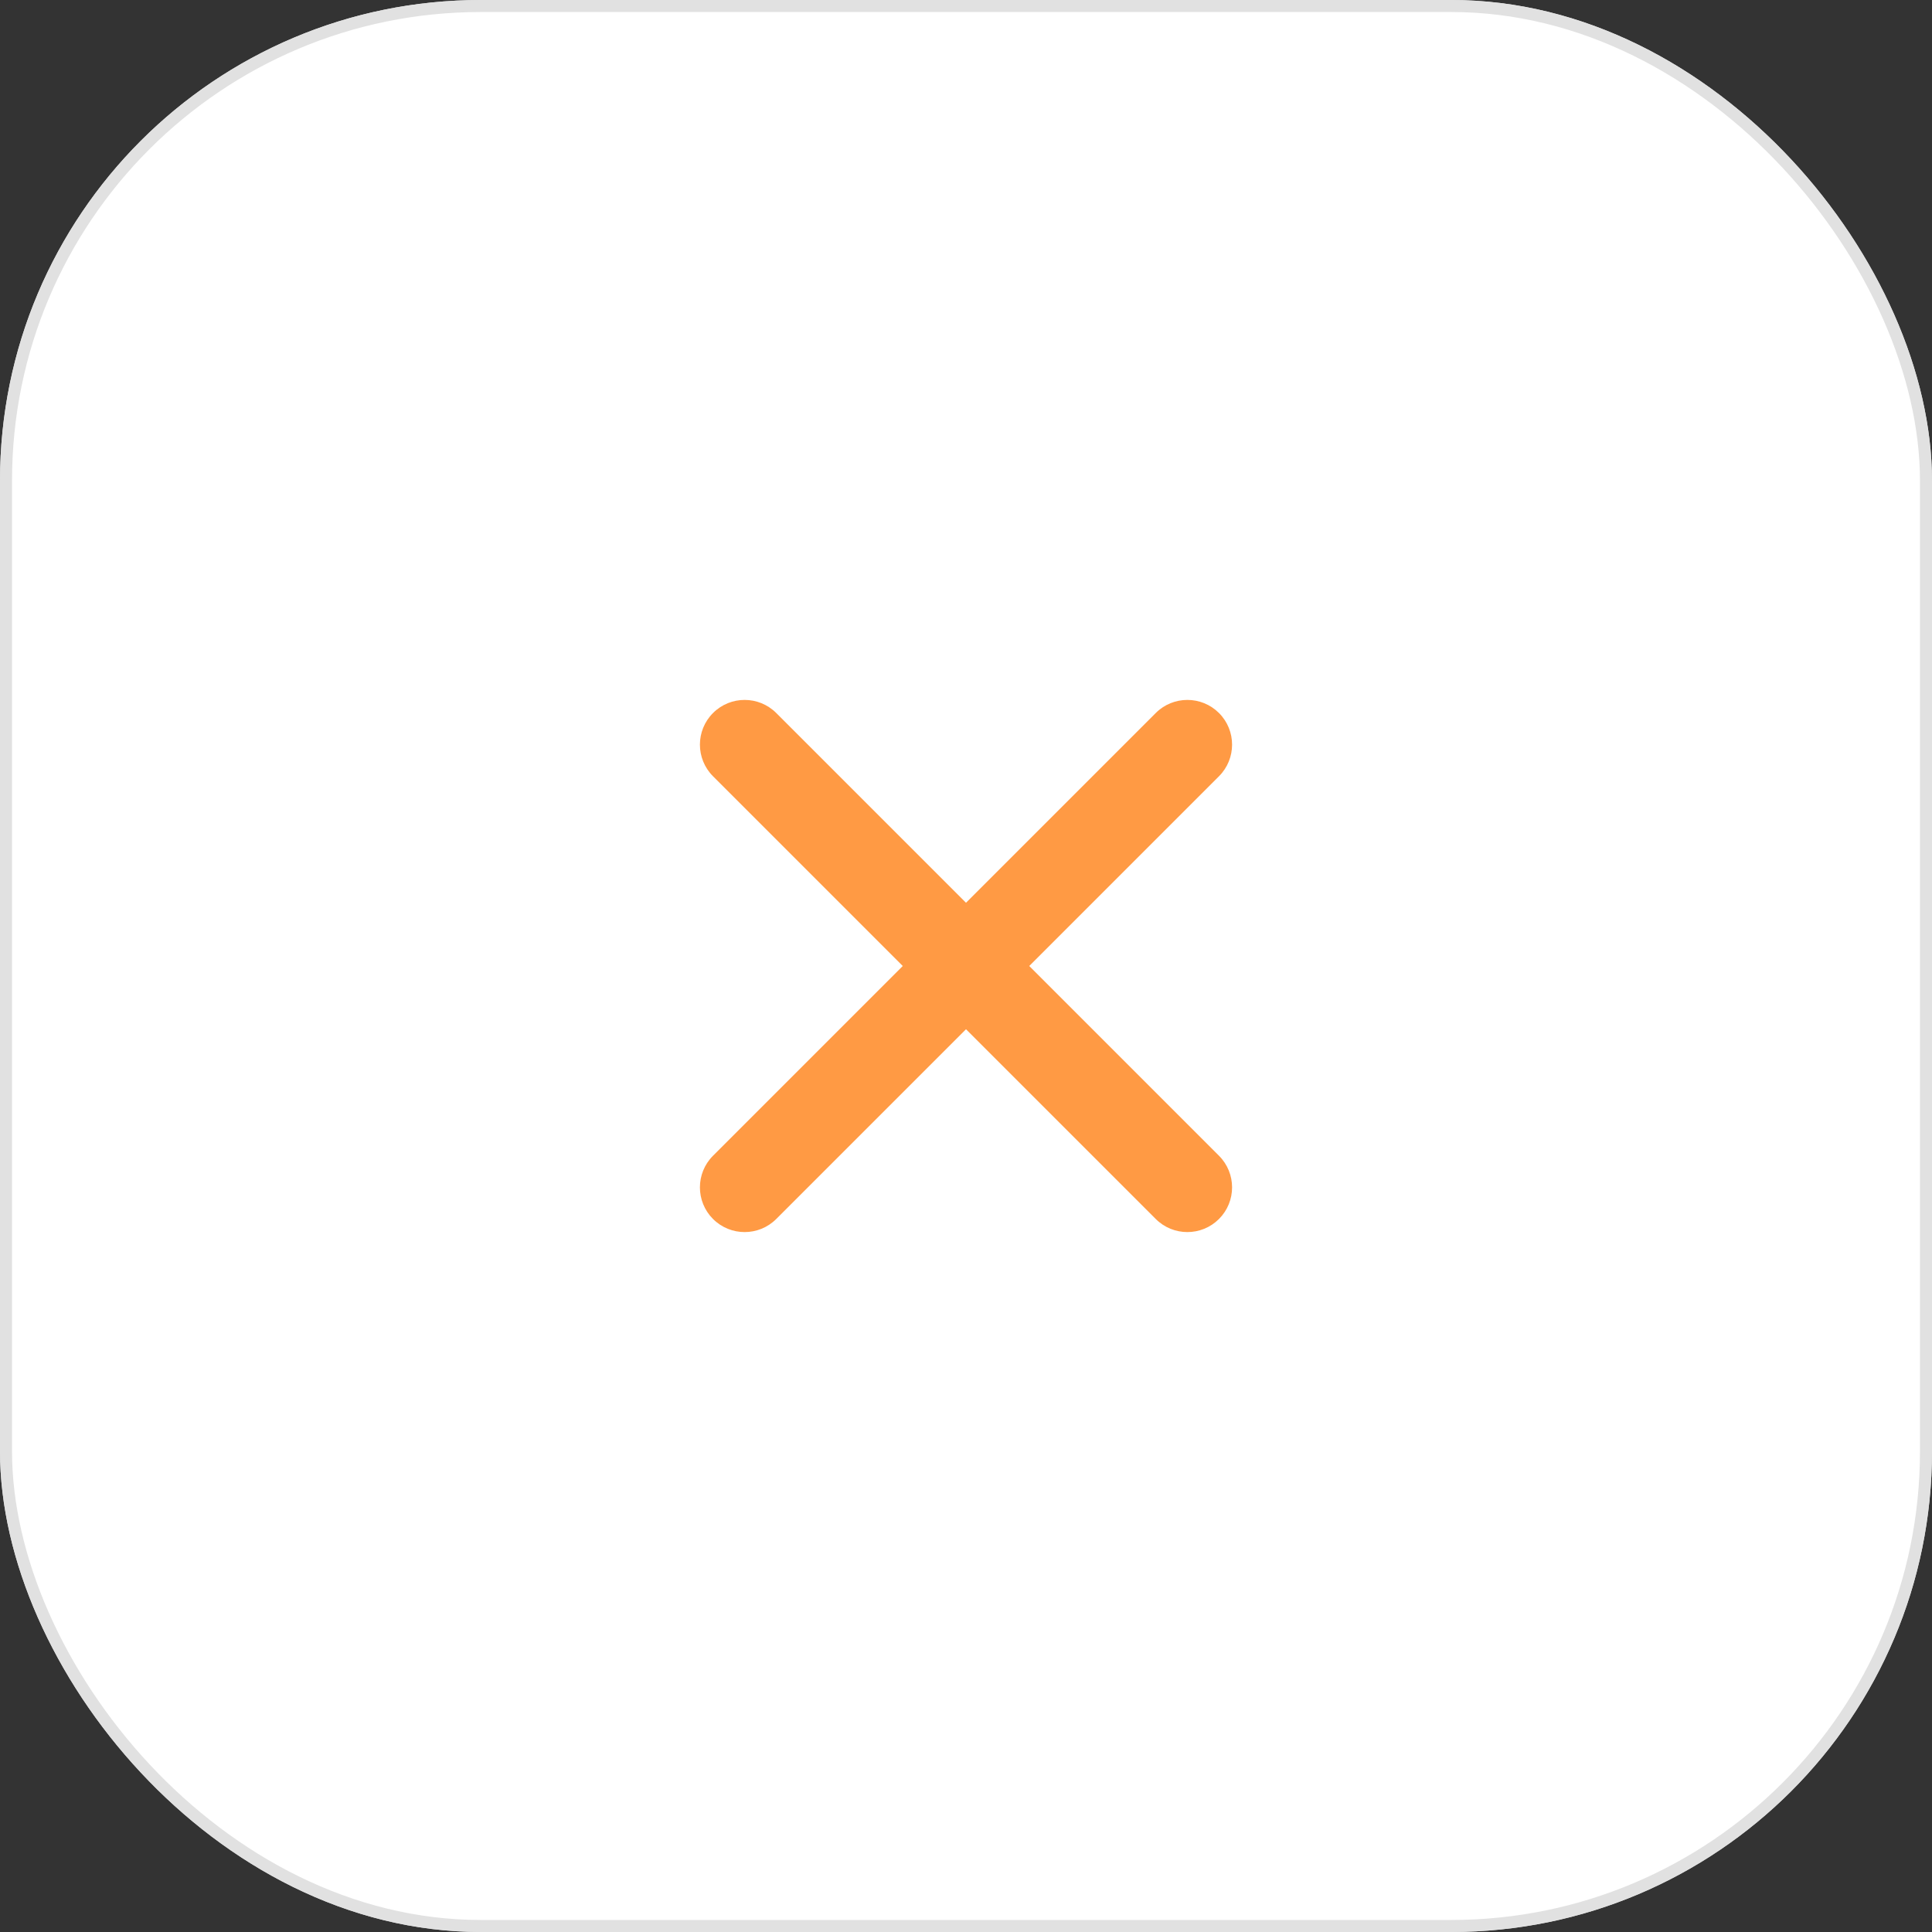 <svg width="180" height="180" viewBox="0 0 180 180" fill="none" xmlns="http://www.w3.org/2000/svg">
<rect x="0" y="0" width="180" height="180" fill="#333333" stroke="none"/>
<g clip-path="url(#clip0_884_28426)">
<rect x="0.56" y="0.56" width="178.88" height="178.88" rx="44.23" fill="white" stroke="#E1E1E1" stroke-width="1.12"/>
<path d="M62.427 118.134L62.427 95.739C62.427 92.801 64.808 90.42 67.746 90.42L112.536 90.42C115.474 90.42 117.855 92.801 117.855 95.739L117.855 118.134C117.855 133.44 105.447 145.848 90.141 145.848C74.835 145.848 62.427 133.44 62.427 118.134Z" fill="#EBEBEB" stroke="#E1E1E1" stroke-width="0.56"/>
<path fill-rule="evenodd" clip-rule="evenodd" d="M116.864 92.791C115.959 92.163 114.86 91.795 113.675 91.795L69.411 91.795C66.319 91.795 63.812 94.301 63.812 97.394L63.812 118.806C63.812 126.155 66.67 132.835 71.336 137.798C65.856 132.732 62.426 125.482 62.426 117.432V96.019C62.426 92.927 64.932 90.42 68.025 90.42L112.289 90.42C114.179 90.42 115.85 91.357 116.864 92.791Z" fill="#D9D9D9"/>
<path d="M62.986 59.976V57.932L72.209 49.612H62.986V47.589H75.885V49.612L66.476 57.954H75.781L76.612 59.744C76.612 59.744 76.425 59.856 76.051 59.913C75.677 59.955 75.033 59.976 74.12 59.976H62.986Z" fill="url(#paint0_linear_884_28426)" fill-opacity="0.75"/>
<path fill-rule="evenodd" clip-rule="evenodd" d="M81.406 54.604H88.72V52.519H81.406V54.604Z" fill="url(#paint1_linear_884_28426)" fill-opacity="0.75"/>
<path fill-rule="evenodd" clip-rule="evenodd" d="M104.084 59.555C104.084 59.667 104.306 59.765 104.749 59.849C105.192 59.934 105.884 59.976 106.826 59.976H113.722C115.037 59.976 115.958 59.653 116.484 59.007C117.024 58.361 117.294 57.511 117.294 56.458V56.121C117.294 55.18 117.128 54.471 116.796 53.993C116.463 53.502 115.986 53.165 115.363 52.982C114.739 52.8 113.985 52.708 113.099 52.708H110.253L109.871 54.731H112.912C113.604 54.731 114.047 54.836 114.241 55.047C114.449 55.257 114.552 55.608 114.552 56.1V56.521C114.552 57.041 114.428 57.413 114.179 57.638C113.929 57.848 113.507 57.954 112.912 57.954H112.517C110.301 57.954 108.557 57.932 107.283 57.89C106.023 57.834 105.233 57.778 104.915 57.722L104.084 59.555ZM108.093 54.731L108.467 52.708C107.882 52.706 107.46 52.593 107.2 52.371C106.95 52.133 106.826 51.781 106.826 51.318V50.96C106.84 50.567 106.957 50.244 107.179 49.991C107.4 49.724 107.83 49.591 108.467 49.591L108.695 49.612C110.841 49.612 112.552 49.64 113.826 49.696C115.099 49.738 115.916 49.78 116.276 49.822L116.692 48.053C116.692 47.94 116.401 47.835 115.82 47.737C115.238 47.639 114.476 47.589 113.535 47.589H107.885C106.916 47.589 106.154 47.751 105.6 48.074C105.046 48.383 104.652 48.797 104.416 49.317C104.195 49.836 104.084 50.405 104.084 51.023V51.36C104.084 52.554 104.402 53.417 105.039 53.951C105.676 54.471 106.694 54.731 108.093 54.731Z" fill="url(#paint2_linear_884_28426)" fill-opacity="0.75"/>
<path d="M77.29 59.976V47.589H92.952V56.5C92.952 57.16 93.111 57.602 93.429 57.827C93.748 58.052 94.142 58.164 94.613 58.164H99.017C99.46 58.164 99.848 58.052 100.18 57.827C100.512 57.589 100.678 57.146 100.678 56.5V47.589H103.42V56.416C103.42 57.174 103.316 57.834 103.109 58.396C102.901 58.958 102.555 59.4 102.07 59.723C101.585 60.032 100.914 60.187 100.055 60.187H93.596C92.335 60.187 91.456 59.843 90.958 59.154C90.459 58.466 90.21 57.553 90.21 56.416V49.612H80.032V52.519V54.604V57.954H88.813L89.644 59.744C89.644 59.744 89.457 59.856 89.083 59.913C88.709 59.955 88.065 59.976 87.151 59.976H77.29Z" fill="url(#paint3_linear_884_28426)" fill-opacity="0.75"/>
<rect x="98.818" y="97.978" width="12.877" height="12.877" rx="6.439" fill="#FF9A44"/>
<path fill-rule="evenodd" clip-rule="evenodd" d="M106.867 102.46C106.969 102.36 107.128 102.354 107.237 102.441L107.263 102.465L107.29 102.493C107.779 103.009 108.057 103.692 108.057 104.417C108.057 105.963 106.803 107.216 105.257 107.216C103.711 107.216 102.458 105.963 102.458 104.417C102.458 103.723 102.712 103.068 103.165 102.558L103.227 102.489L103.252 102.465C103.36 102.354 103.537 102.352 103.647 102.46C103.75 102.56 103.759 102.719 103.675 102.829L103.652 102.856L103.631 102.877C103.24 103.291 103.018 103.836 103.018 104.417C103.018 105.654 104.021 106.657 105.257 106.657C106.494 106.657 107.497 105.654 107.497 104.417C107.497 103.867 107.298 103.348 106.947 102.947L106.887 102.881L106.863 102.856C106.755 102.745 106.757 102.568 106.867 102.46ZM105.257 101.618C105.412 101.618 105.537 101.743 105.537 101.898V104.137C105.537 104.292 105.412 104.417 105.257 104.417C105.103 104.417 104.977 104.292 104.977 104.137V101.898C104.977 101.743 105.103 101.618 105.257 101.618Z" fill="black"/>
<rect x="0.56" y="0.56" width="178.88" height="178.88" rx="44.23" fill="white" stroke="#E1E1E1" stroke-width="1.12"/>
<path fill-rule="evenodd" clip-rule="evenodd" d="M113.57 66.43C115.197 68.057 115.197 70.695 113.57 72.322L95.893 90L113.57 107.678C115.197 109.305 115.197 111.943 113.57 113.57C111.943 115.197 109.305 115.197 107.678 113.57L90 95.893L72.322 113.57C70.695 115.197 68.057 115.197 66.43 113.57C64.803 111.943 64.803 109.305 66.43 107.678L84.107 90L66.43 72.322C64.803 70.695 64.803 68.057 66.43 66.43C68.057 64.803 70.695 64.803 72.322 66.43L90 84.108L107.678 66.43C109.305 64.803 111.943 64.803 113.57 66.43Z" fill="#FF9A44"/>
</g>
<defs>
<linearGradient id="paint0_linear_884_28426" x1="62.986" y1="53.888" x2="117.294" y2="53.888" gradientUnits="userSpaceOnUse">
<stop stop-color="#FC6076"/>
<stop offset="1" stop-color="#FF9A44"/>
</linearGradient>
<linearGradient id="paint1_linear_884_28426" x1="62.986" y1="53.888" x2="117.294" y2="53.888" gradientUnits="userSpaceOnUse">
<stop stop-color="#FC6076"/>
<stop offset="1" stop-color="#FF9A44"/>
</linearGradient>
<linearGradient id="paint2_linear_884_28426" x1="62.986" y1="53.888" x2="117.294" y2="53.888" gradientUnits="userSpaceOnUse">
<stop stop-color="#FC6076"/>
<stop offset="1" stop-color="#FF9A44"/>
</linearGradient>
<linearGradient id="paint3_linear_884_28426" x1="62.986" y1="53.888" x2="117.294" y2="53.888" gradientUnits="userSpaceOnUse">
<stop stop-color="#FC6076"/>
<stop offset="1" stop-color="#FF9A44"/>
</linearGradient>
<clipPath id="clip0_884_28426">
<rect width="180" height="180" fill="white"/>
</clipPath>
</defs>
</svg>
